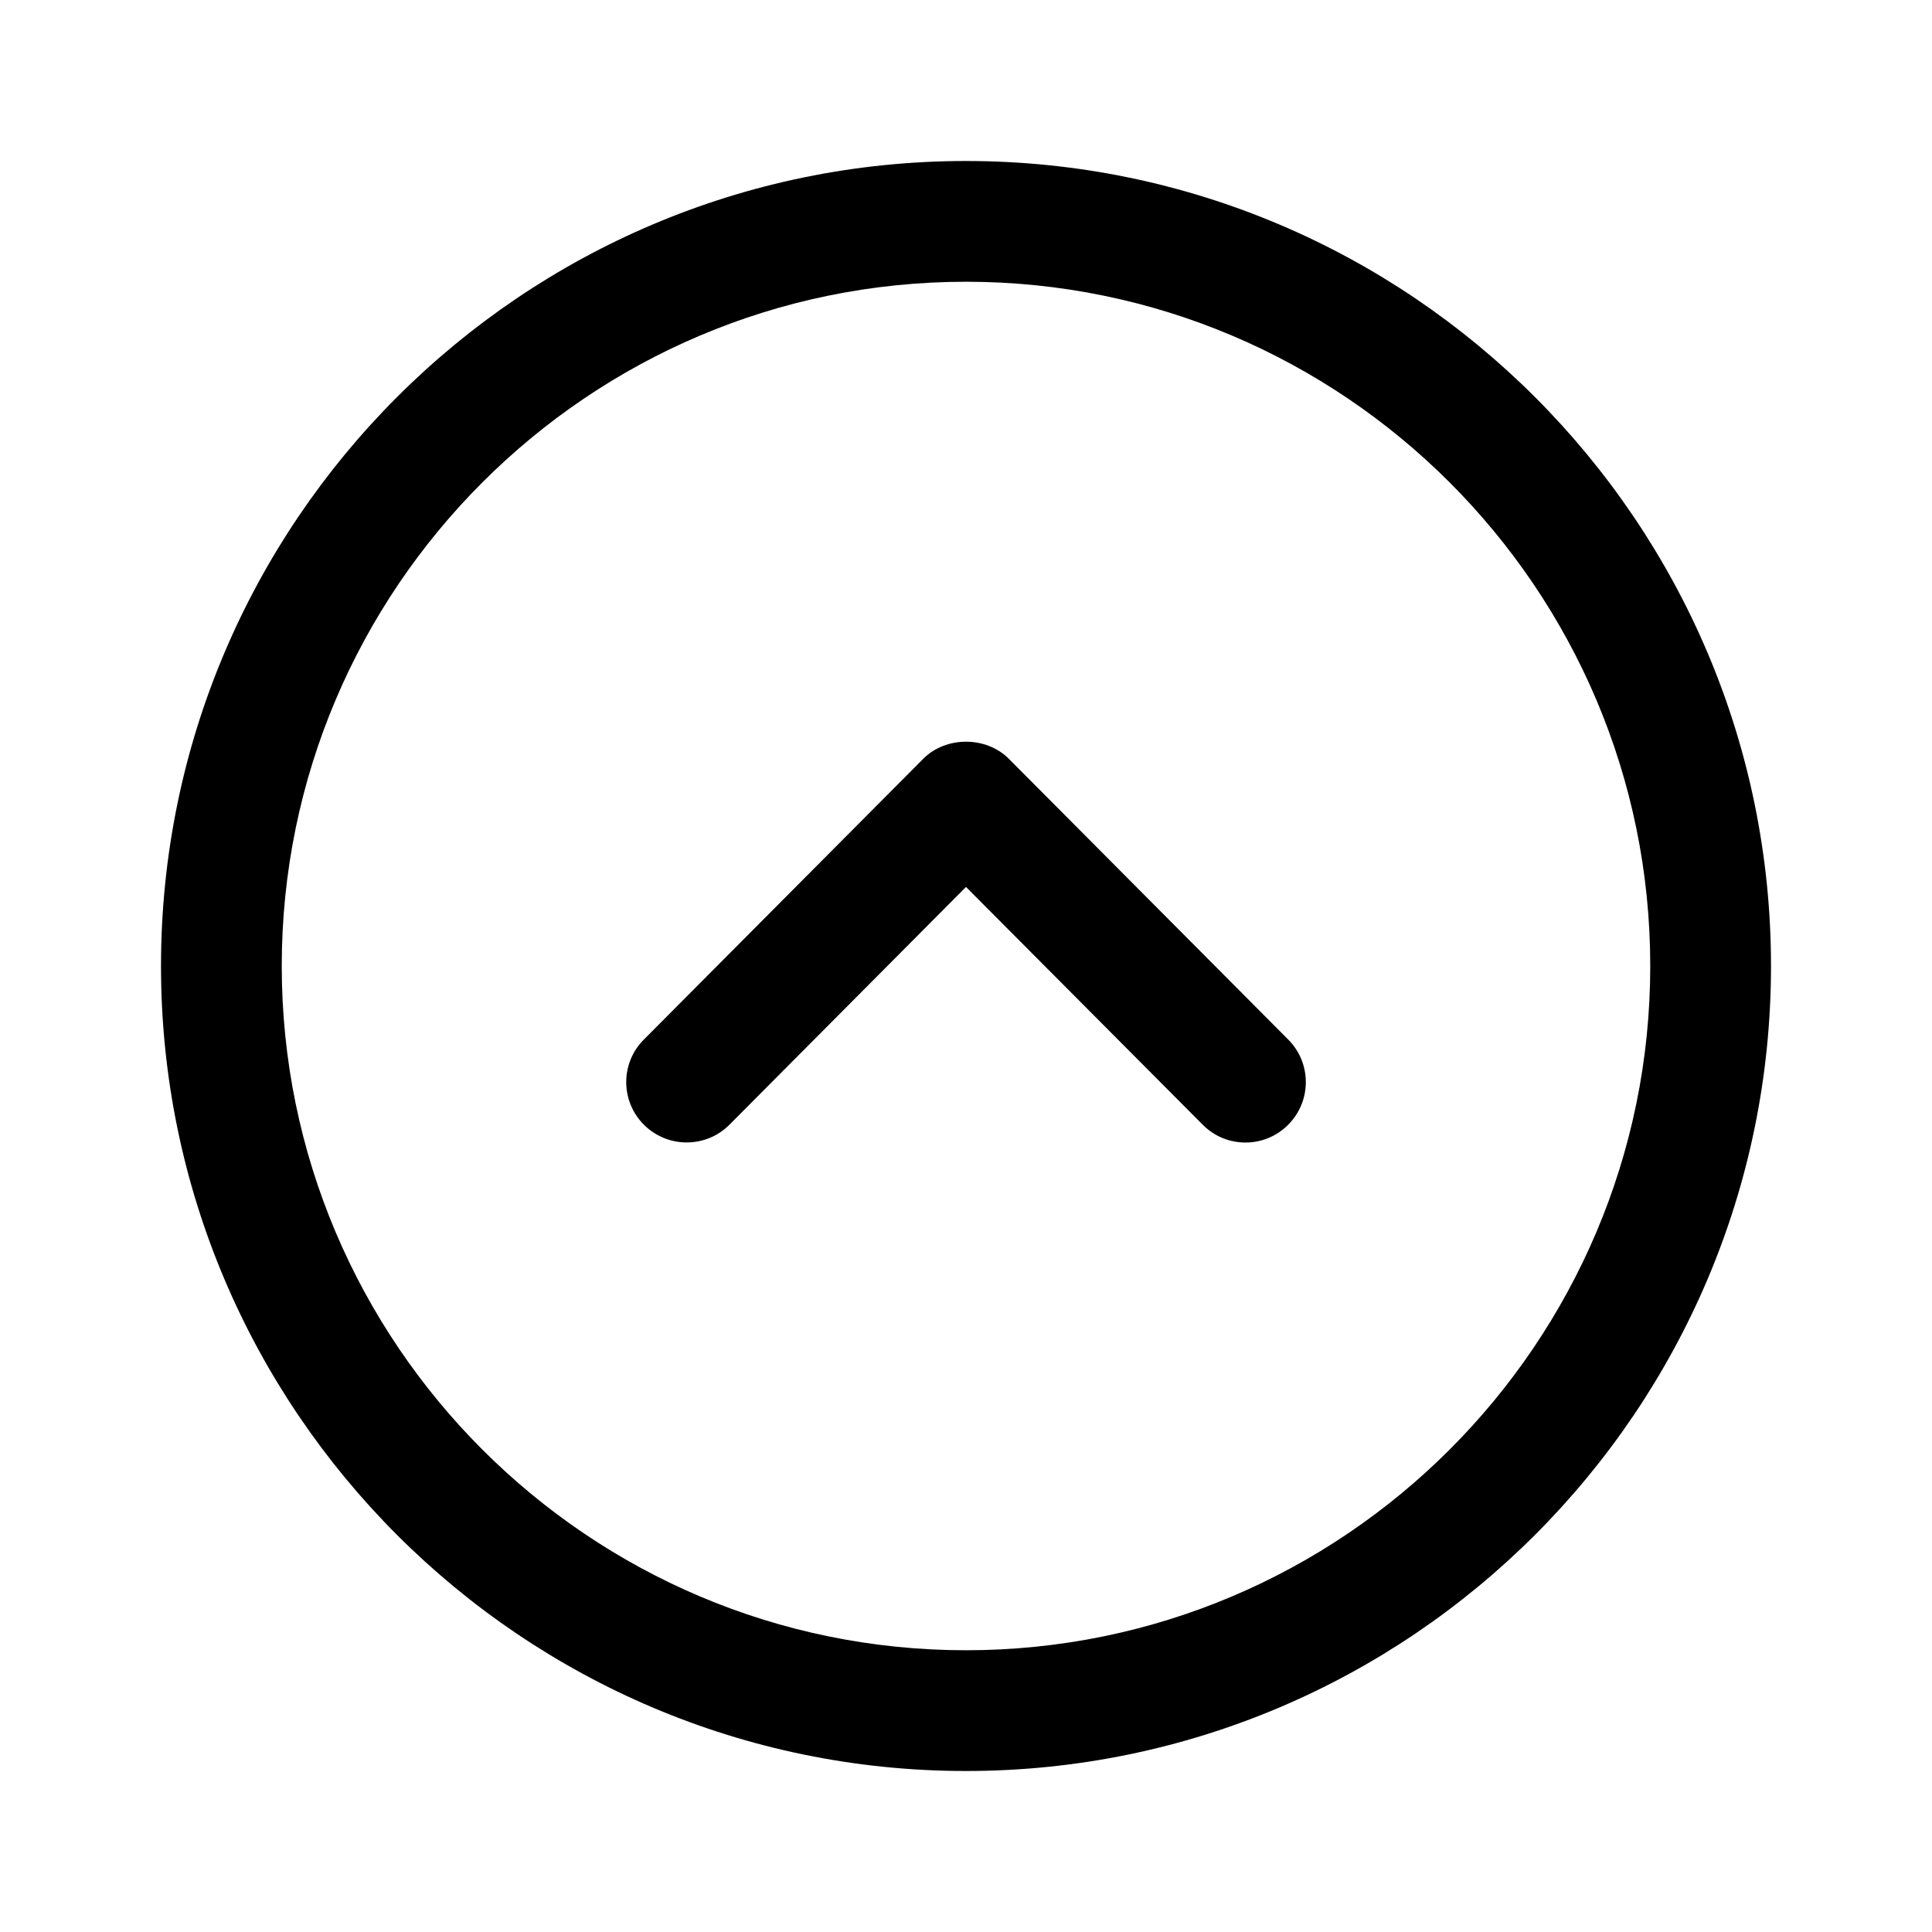 <svg width="24" height="24" viewBox="0 0 24 24" fill="none" xmlns="http://www.w3.org/2000/svg">
<g id="Iconly/Regular/Outline/Arrow - Up Circle">
<g id="Arrow - Up Circle">
<path id="Fill 1" fill-rule="evenodd" clip-rule="evenodd" d="M12 3.5C7.313 3.5 3.5 7.313 3.5 12C3.5 16.687 7.313 20.5 12 20.5C16.687 20.5 20.5 16.687 20.5 12C20.5 7.313 16.687 3.5 12 3.5ZM12 22C6.486 22 2 17.514 2 12C2 6.486 6.486 2 12 2C17.514 2 22 6.486 22 12C22 17.514 17.514 22 12 22Z" fill="black"/>
<path id="Fill 3" fill-rule="evenodd" clip-rule="evenodd" d="M15.472 14.193C15.28 14.193 15.087 14.12 14.941 13.972L12 11.018L9.061 13.972C8.769 14.265 8.294 14.265 8 13.973C7.707 13.681 7.705 13.207 7.998 12.914L11.469 9.426C11.75 9.143 12.25 9.143 12.532 9.426L16.003 12.914C16.295 13.207 16.294 13.681 16.001 13.973C15.855 14.12 15.663 14.193 15.472 14.193Z" fill="black"/>
</g>
</g>
</svg>
